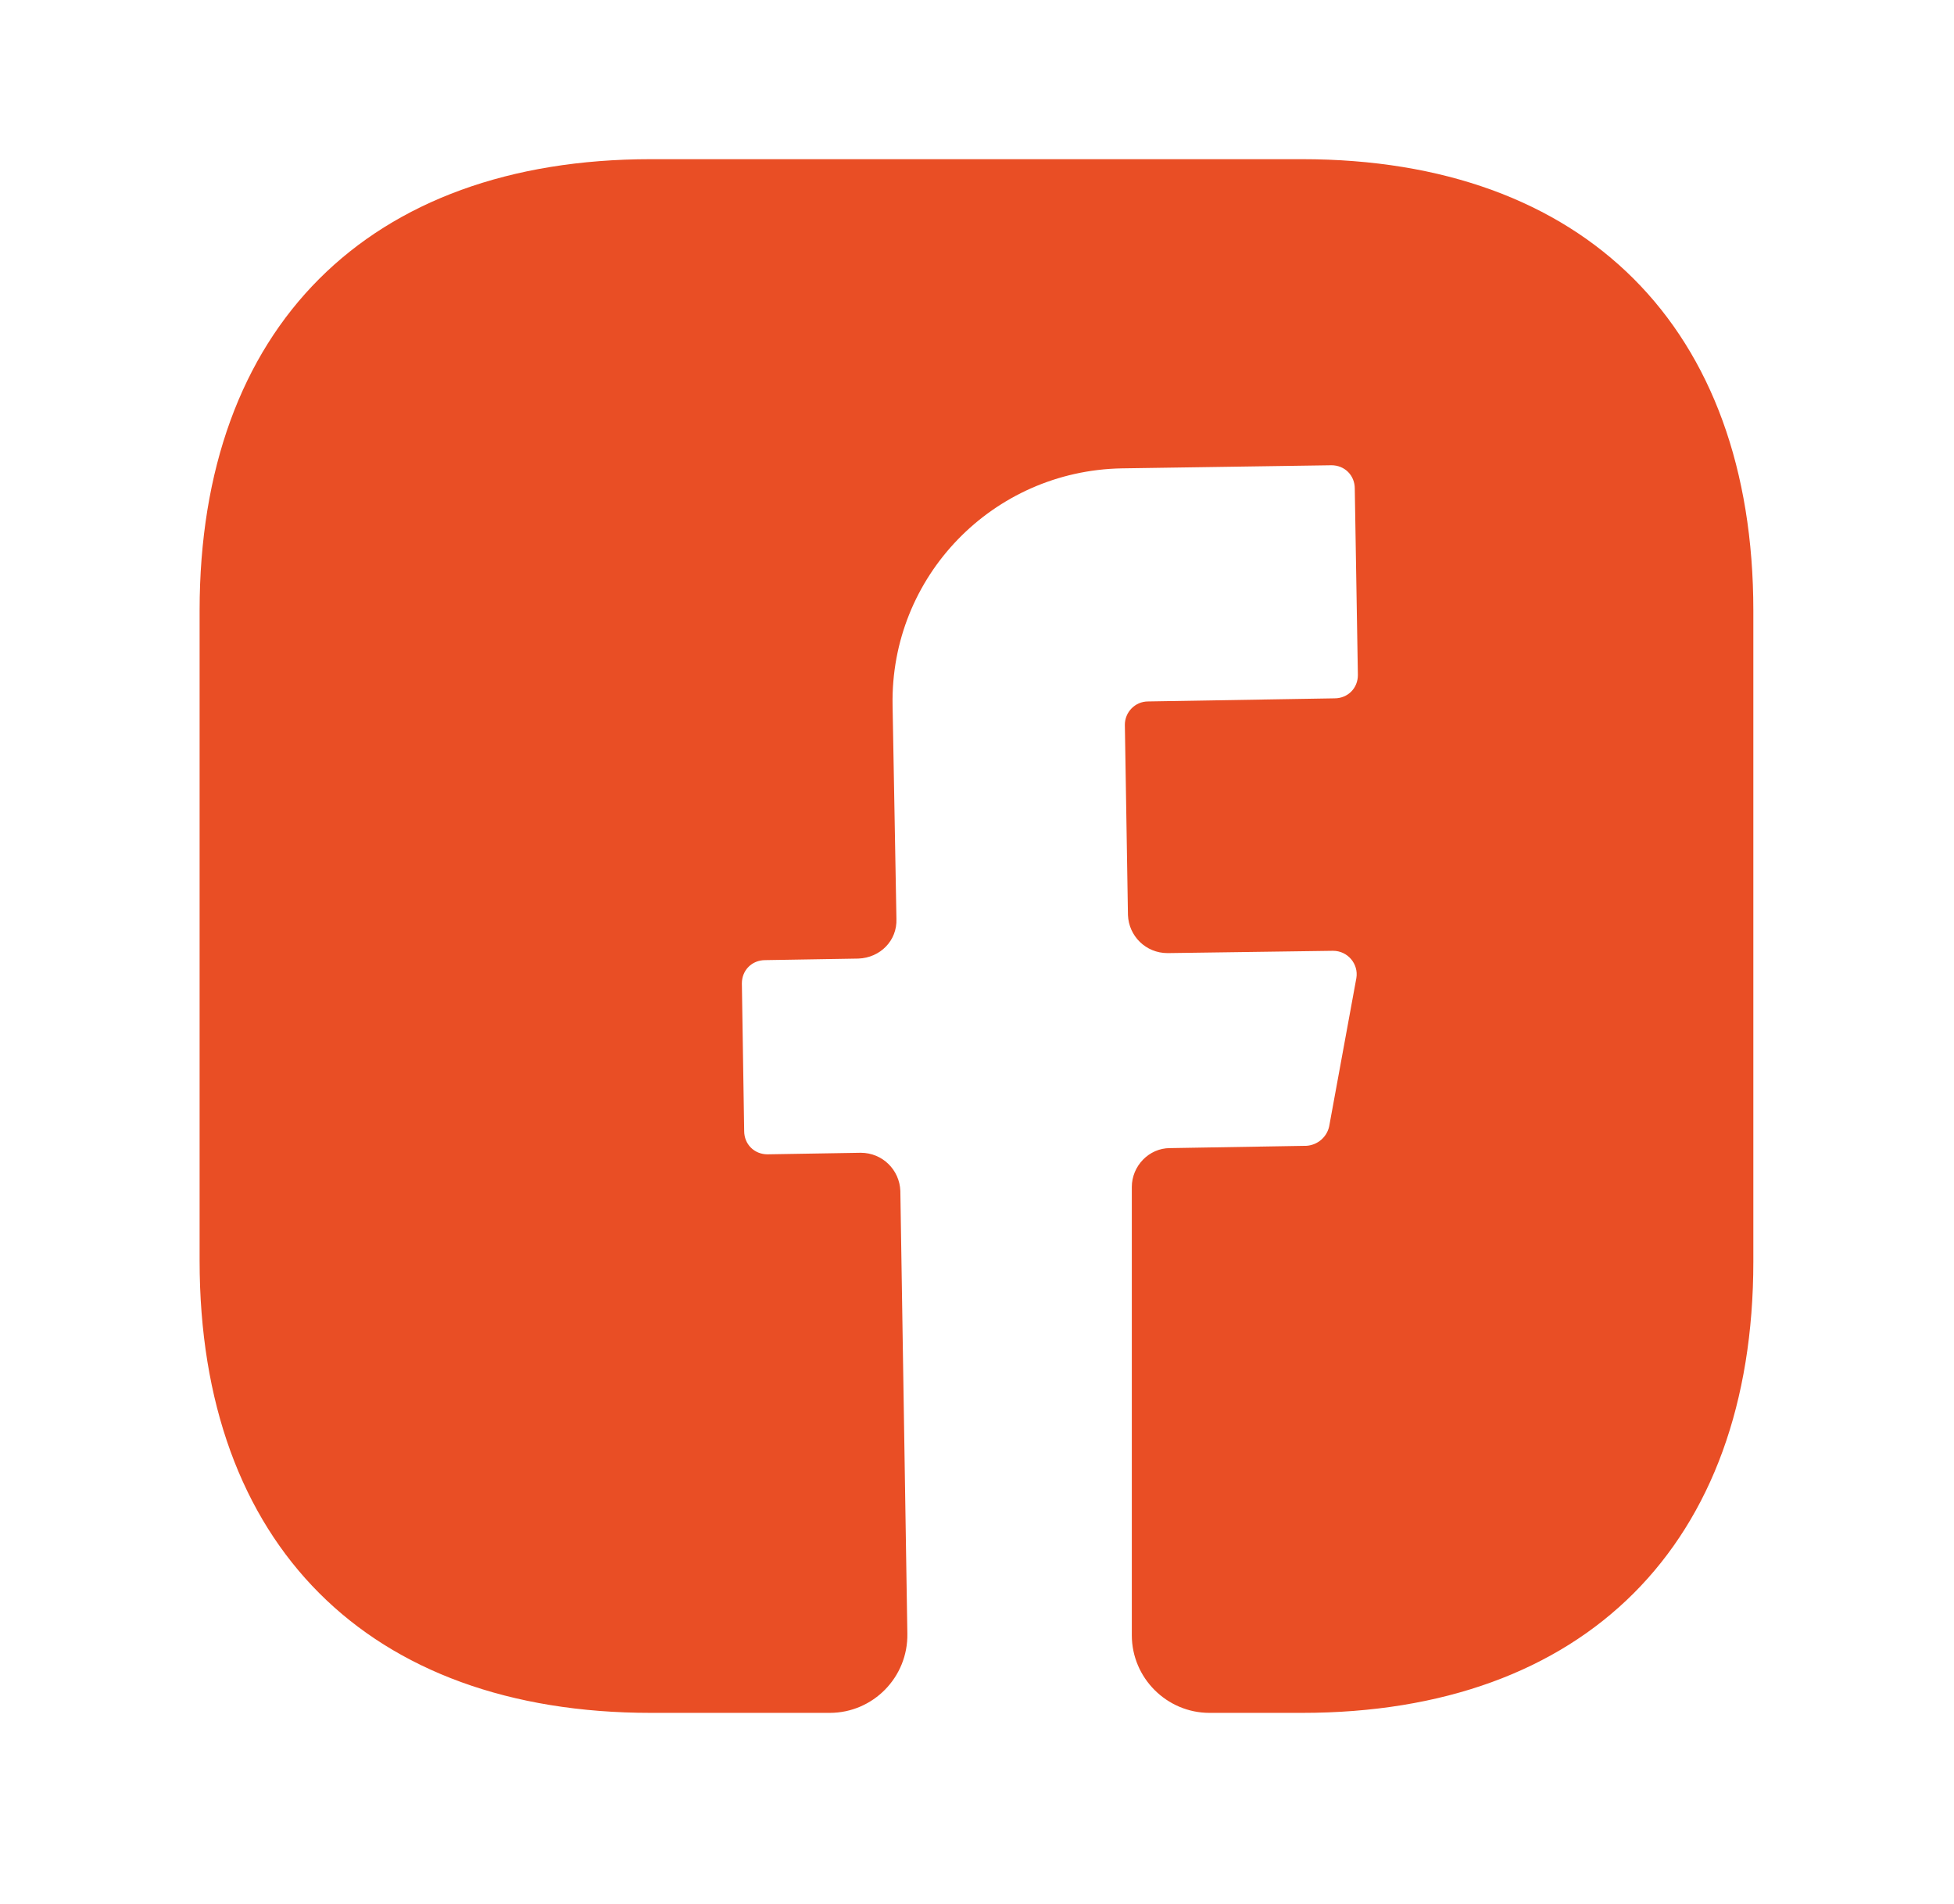 <svg width="39" height="38" viewBox="0 0 39 38" fill="none" xmlns="http://www.w3.org/2000/svg">
<path d="M34.995 25.179C34.995 30.823 31.63 34.187 25.986 34.187H24.141C23.288 34.187 22.59 33.49 22.59 32.637V23.691C22.59 23.272 22.932 22.915 23.35 22.915L26.079 22.869C26.296 22.853 26.482 22.698 26.529 22.481L27.072 19.52C27.118 19.241 26.901 18.977 26.606 18.977L23.304 19.023C22.869 19.023 22.529 18.682 22.513 18.264L22.451 14.465C22.451 14.217 22.652 14 22.916 14L26.637 13.938C26.901 13.938 27.102 13.736 27.102 13.473L27.04 9.751C27.04 9.488 26.839 9.286 26.575 9.286L22.389 9.348C19.815 9.395 17.768 11.504 17.815 14.077L17.892 18.341C17.908 18.775 17.567 19.116 17.133 19.132L15.272 19.163C15.008 19.163 14.807 19.364 14.807 19.628L14.853 22.574C14.853 22.838 15.055 23.039 15.319 23.039L17.179 23.008C17.613 23.008 17.954 23.349 17.97 23.768L18.11 32.606C18.125 33.474 17.427 34.187 16.559 34.187H12.993C7.349 34.187 3.984 30.823 3.984 25.163V12.186C3.984 6.542 7.349 3.177 12.993 3.177H25.986C31.63 3.177 34.995 6.542 34.995 12.186V25.179Z" fill="#E94E25"/>
</svg>
